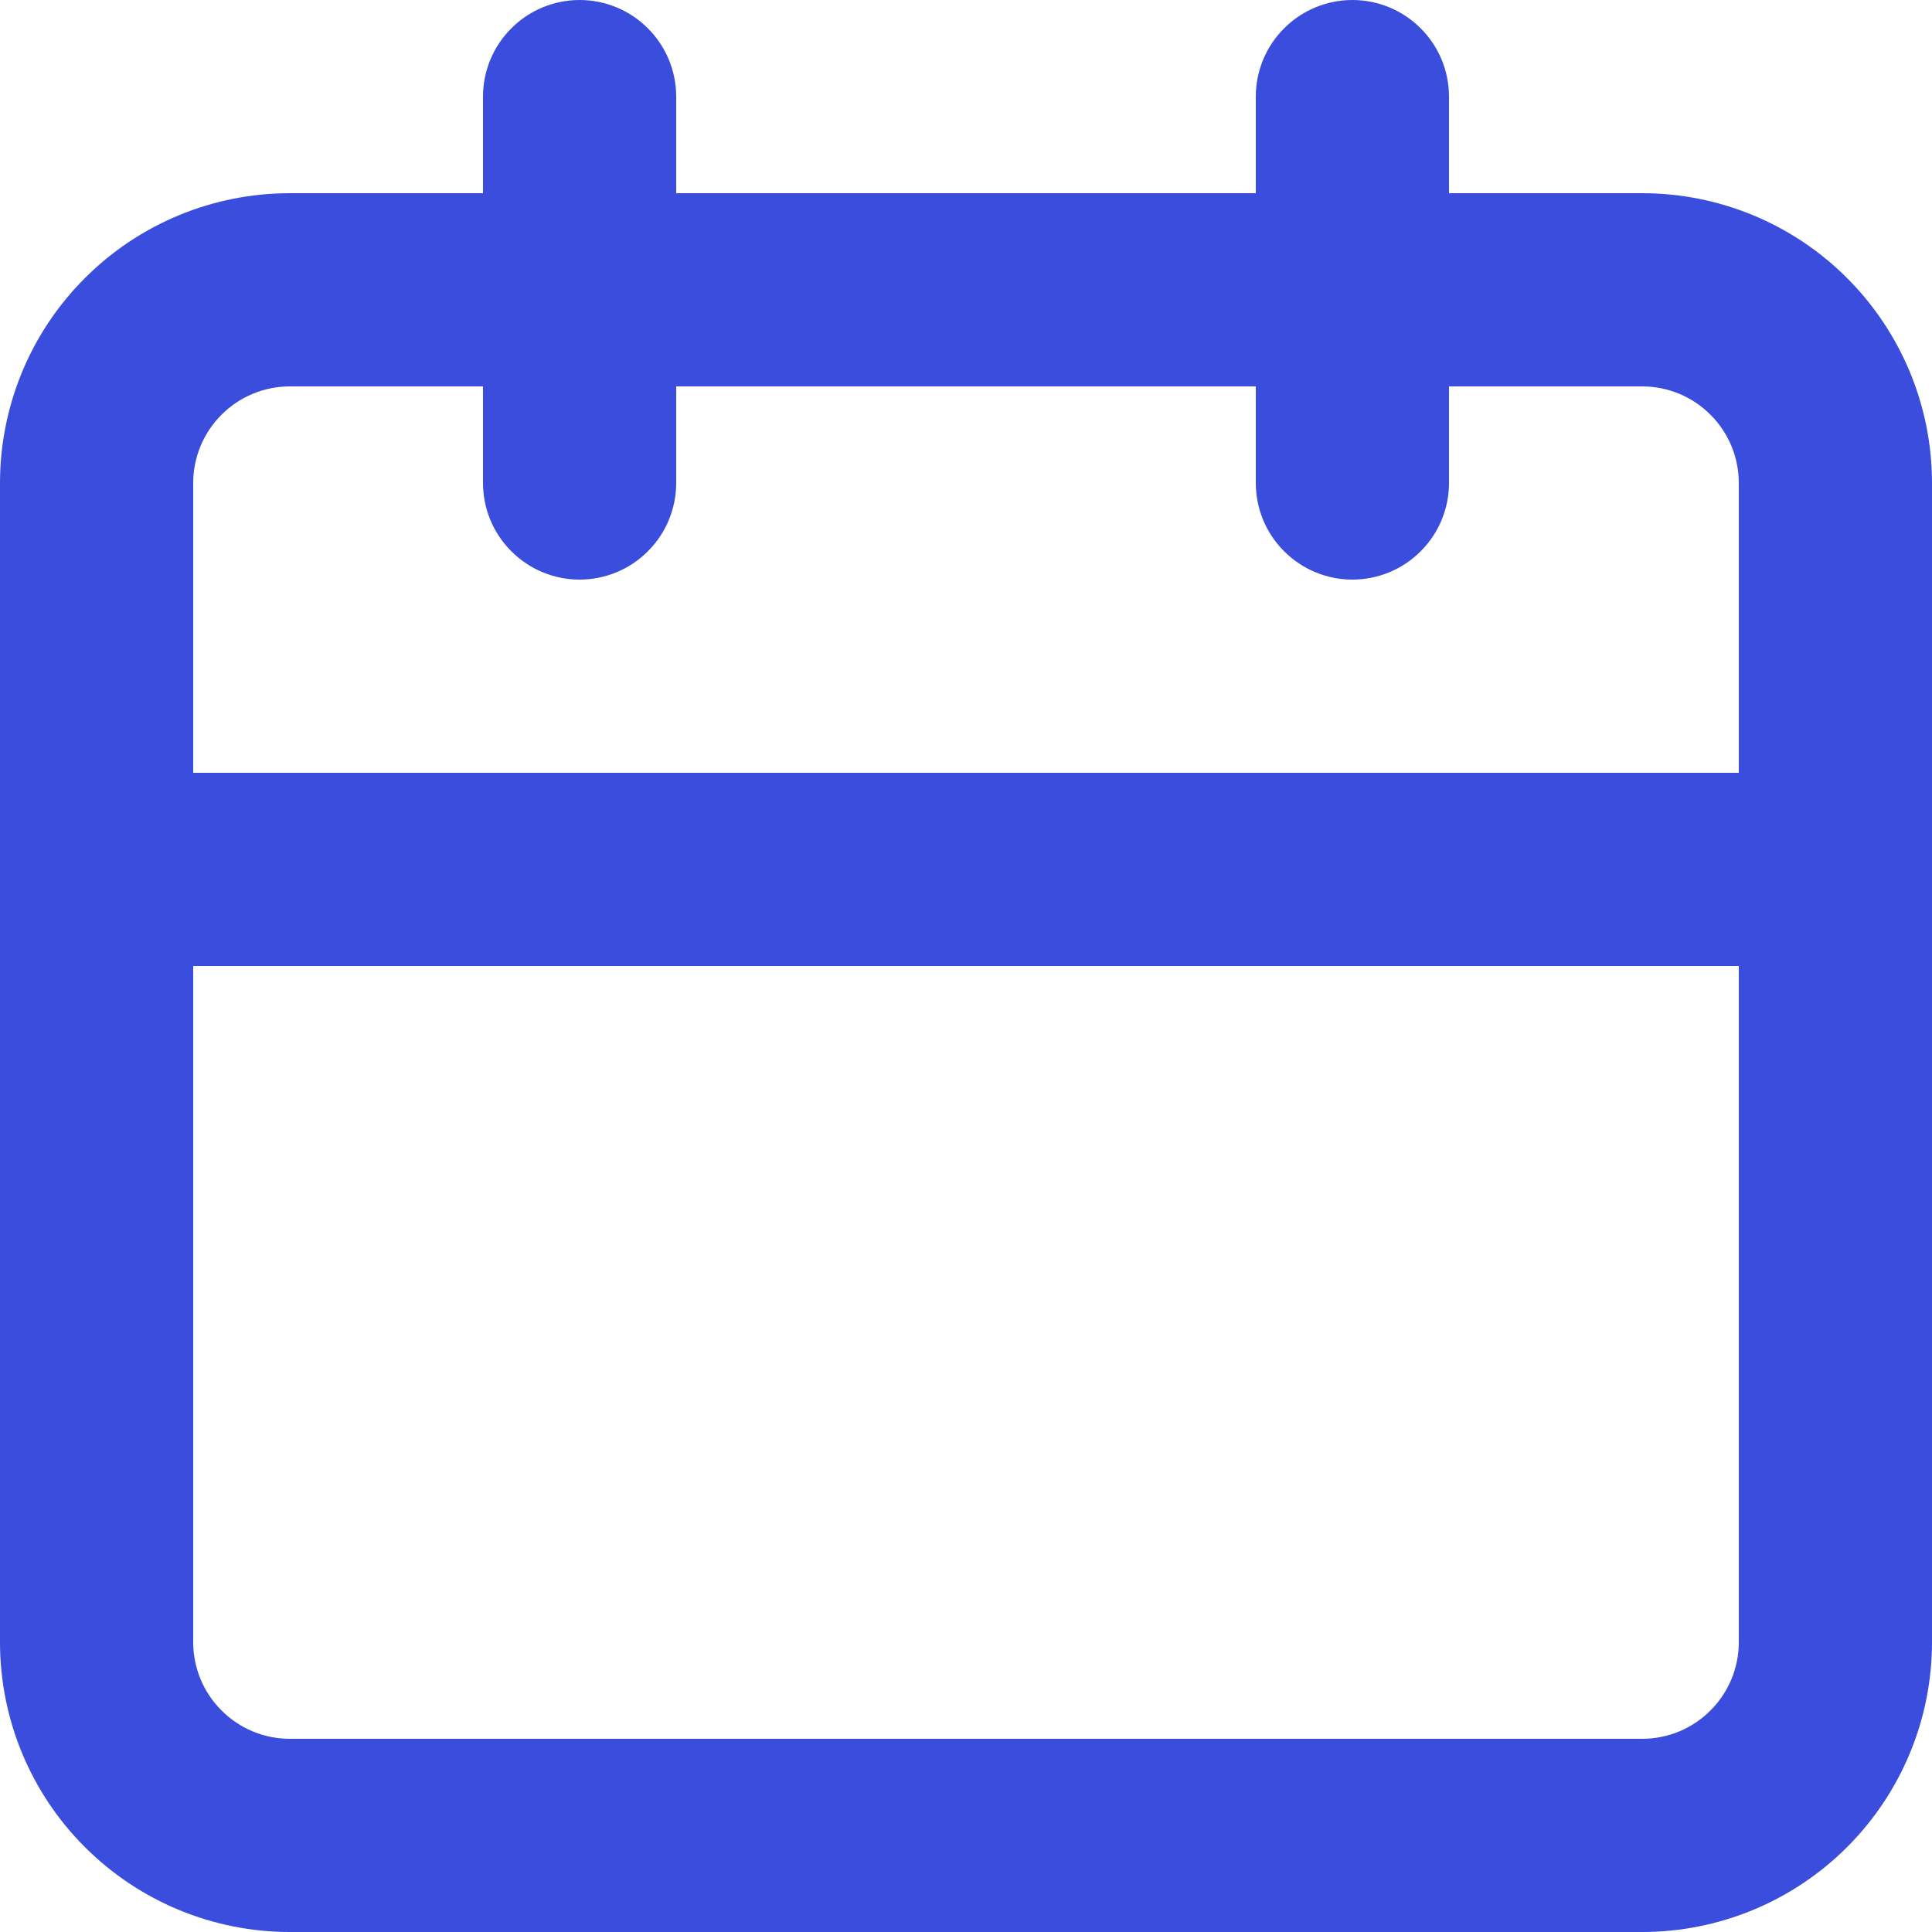 <svg width="18" height="18" viewBox="0 0 18 18" fill="none" xmlns="http://www.w3.org/2000/svg">
<path d="M15.3 1.8H13.5V0.9C13.5 0.661 13.405 0.432 13.236 0.264C13.068 0.095 12.839 0 12.6 0C12.361 0 12.132 0.095 11.964 0.264C11.795 0.432 11.7 0.661 11.7 0.9V1.8H6.3V0.9C6.3 0.661 6.205 0.432 6.036 0.264C5.868 0.095 5.639 0 5.4 0C5.161 0 4.932 0.095 4.764 0.264C4.595 0.432 4.5 0.661 4.5 0.9V1.8H2.7C1.984 1.8 1.297 2.084 0.791 2.591C0.284 3.097 0 3.784 0 4.5V15.3C0 16.016 0.284 16.703 0.791 17.209C1.297 17.715 1.984 18 2.7 18H15.3C16.016 18 16.703 17.715 17.209 17.209C17.715 16.703 18 16.016 18 15.3V4.5C18 3.784 17.715 3.097 17.209 2.591C16.703 2.084 16.016 1.8 15.3 1.8ZM16.2 15.3C16.2 15.539 16.105 15.768 15.936 15.936C15.768 16.105 15.539 16.2 15.3 16.2H2.7C2.461 16.2 2.232 16.105 2.064 15.936C1.895 15.768 1.8 15.539 1.8 15.3V9H16.2V15.3ZM16.2 7.2H1.8V4.5C1.8 4.261 1.895 4.032 2.064 3.864C2.232 3.695 2.461 3.6 2.7 3.6H4.5V4.5C4.5 4.739 4.595 4.968 4.764 5.136C4.932 5.305 5.161 5.4 5.4 5.4C5.639 5.4 5.868 5.305 6.036 5.136C6.205 4.968 6.3 4.739 6.3 4.5V3.6H11.7V4.5C11.7 4.739 11.795 4.968 11.964 5.136C12.132 5.305 12.361 5.4 12.6 5.4C12.839 5.4 13.068 5.305 13.236 5.136C13.405 4.968 13.5 4.739 13.5 4.5V3.6H15.3C15.539 3.6 15.768 3.695 15.936 3.864C16.105 4.032 16.2 4.261 16.2 4.5V7.2Z" fill="#3A4DDD"/>
</svg>
